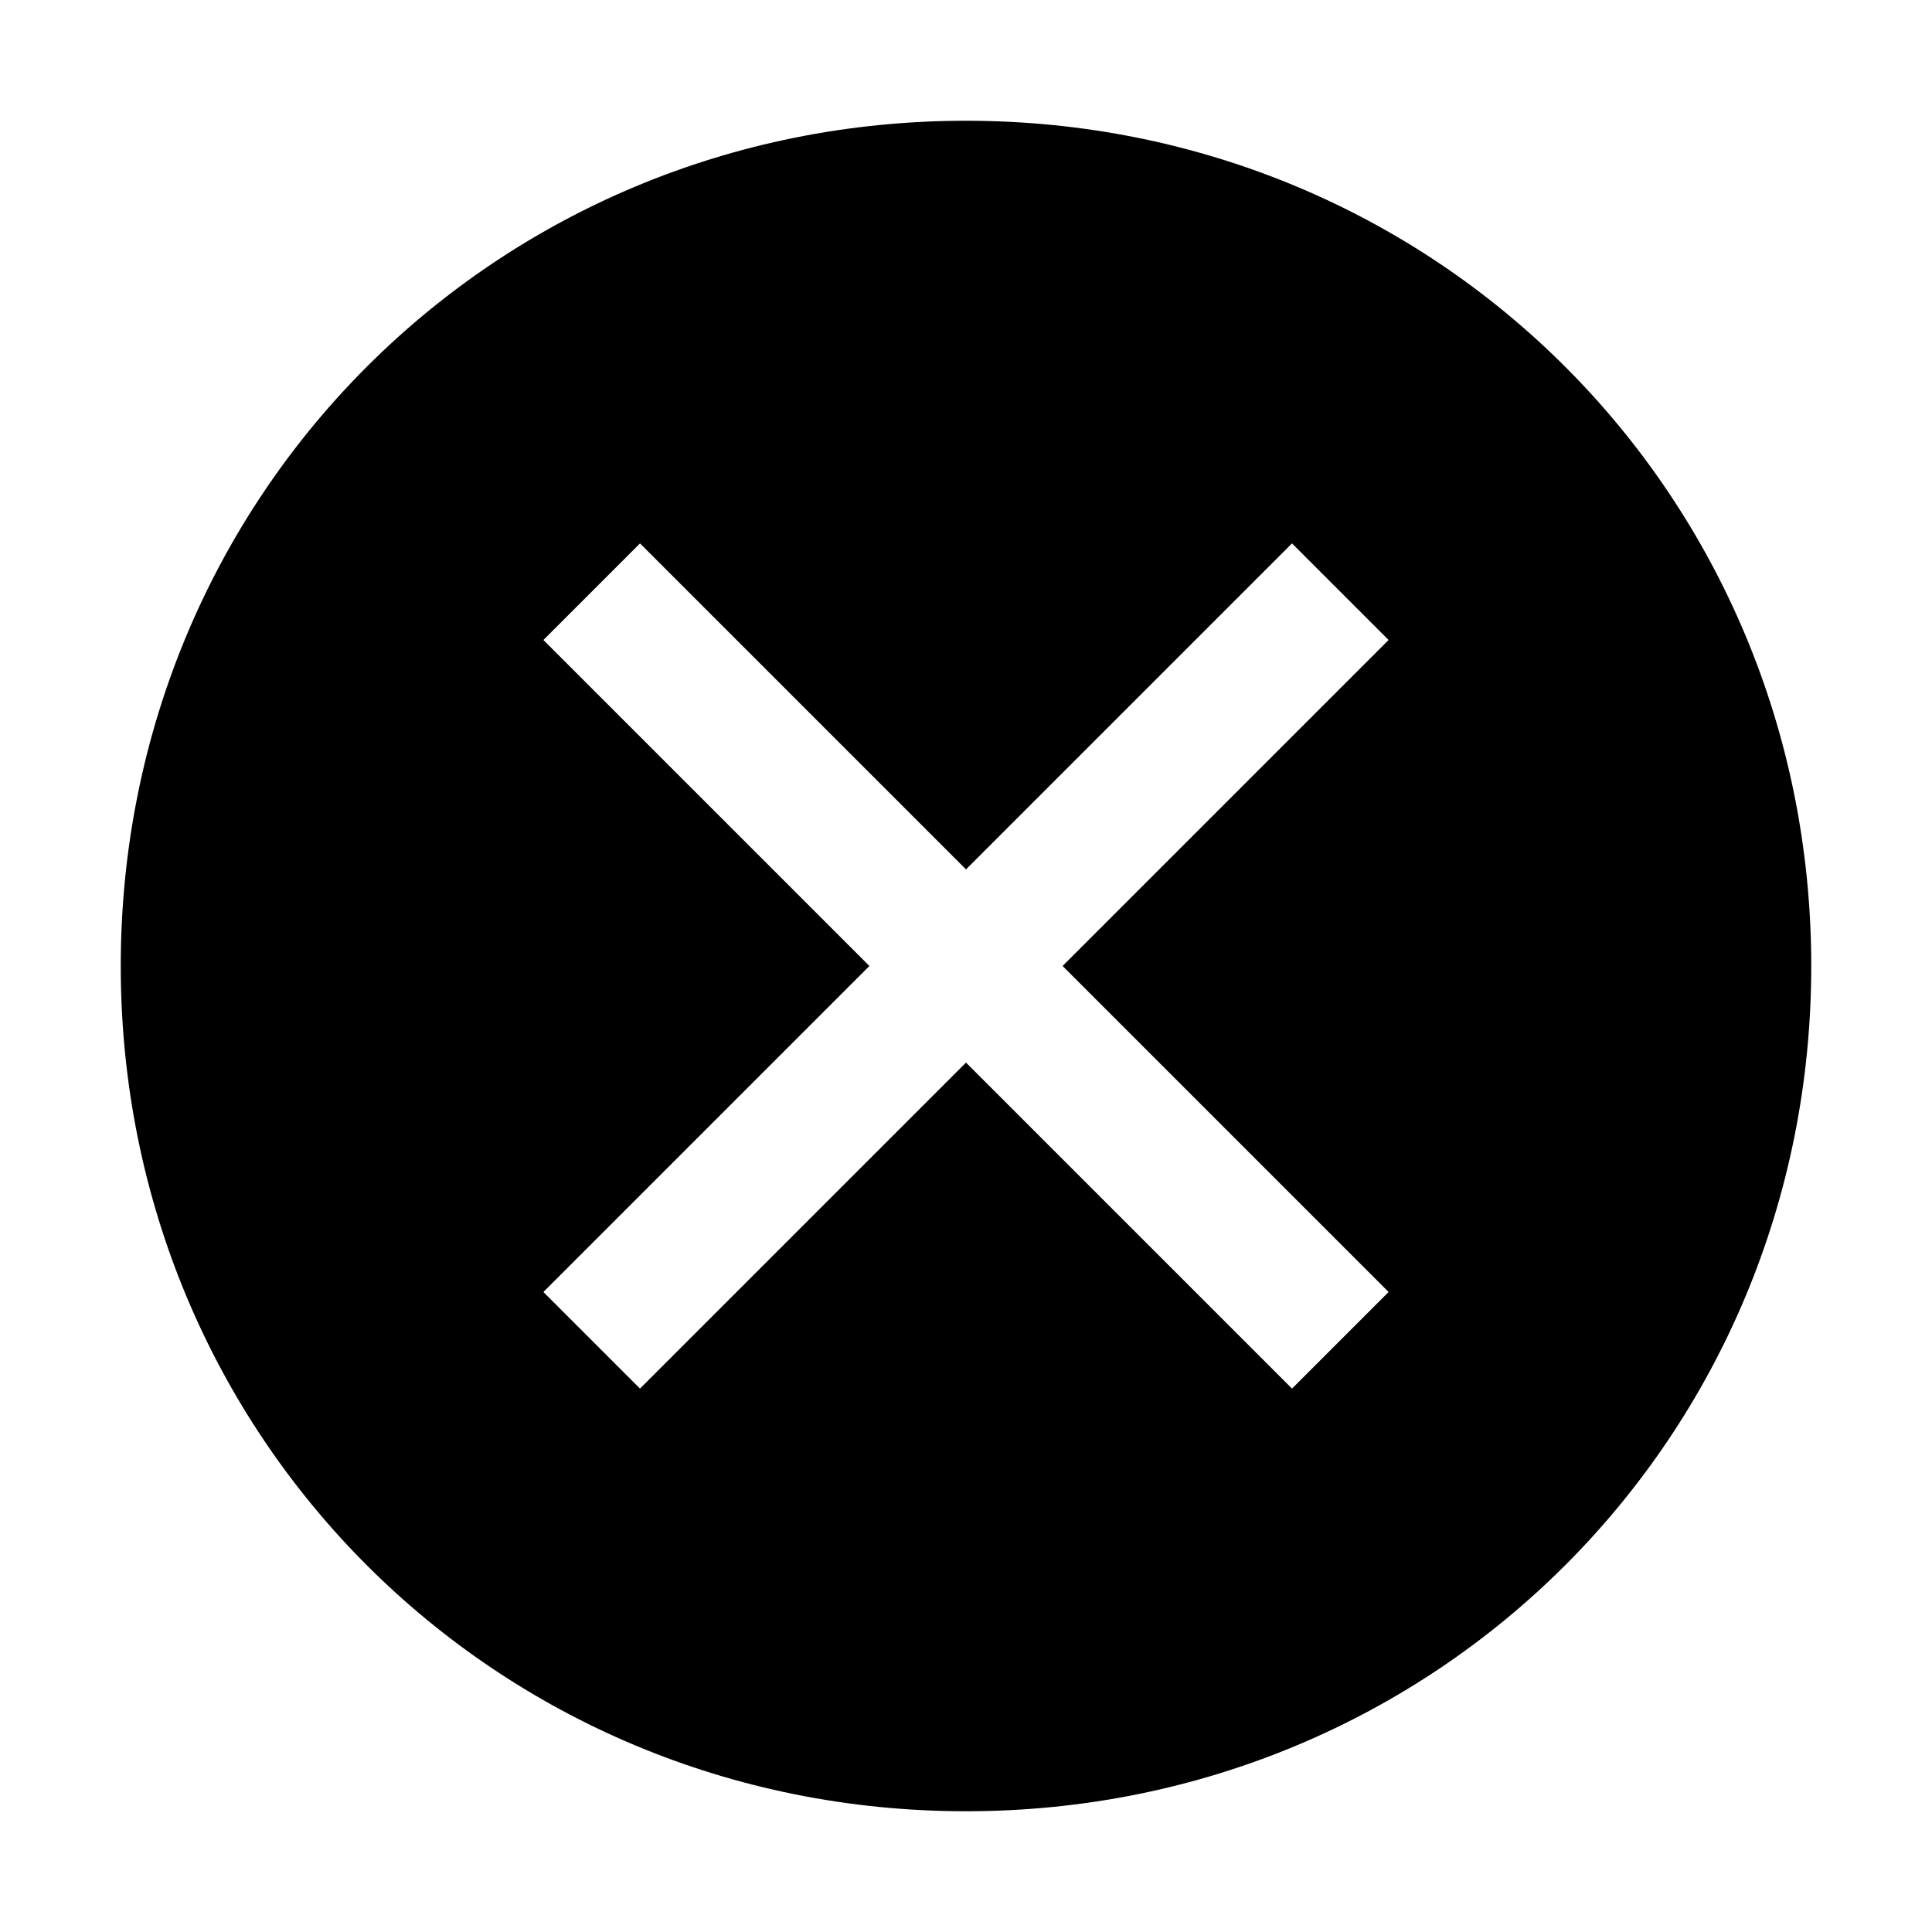 <svg width="46" height="46" viewBox="0 0 46 46" fill="none" xmlns="http://www.w3.org/2000/svg">
<path d="M23 2.875C11.787 2.875 2.875 11.787 2.875 23C2.875 34.212 11.787 43.125 23 43.125C34.212 43.125 43.125 34.212 43.125 23C43.125 11.787 34.212 2.875 23 2.875ZM30.762 33.062L23 25.3L15.238 33.062L12.938 30.762L20.7 23L12.938 15.238L15.238 12.938L23 20.7L30.762 12.938L33.062 15.238L25.3 23L33.062 30.762L30.762 33.062Z" fill="black"/>
</svg>

